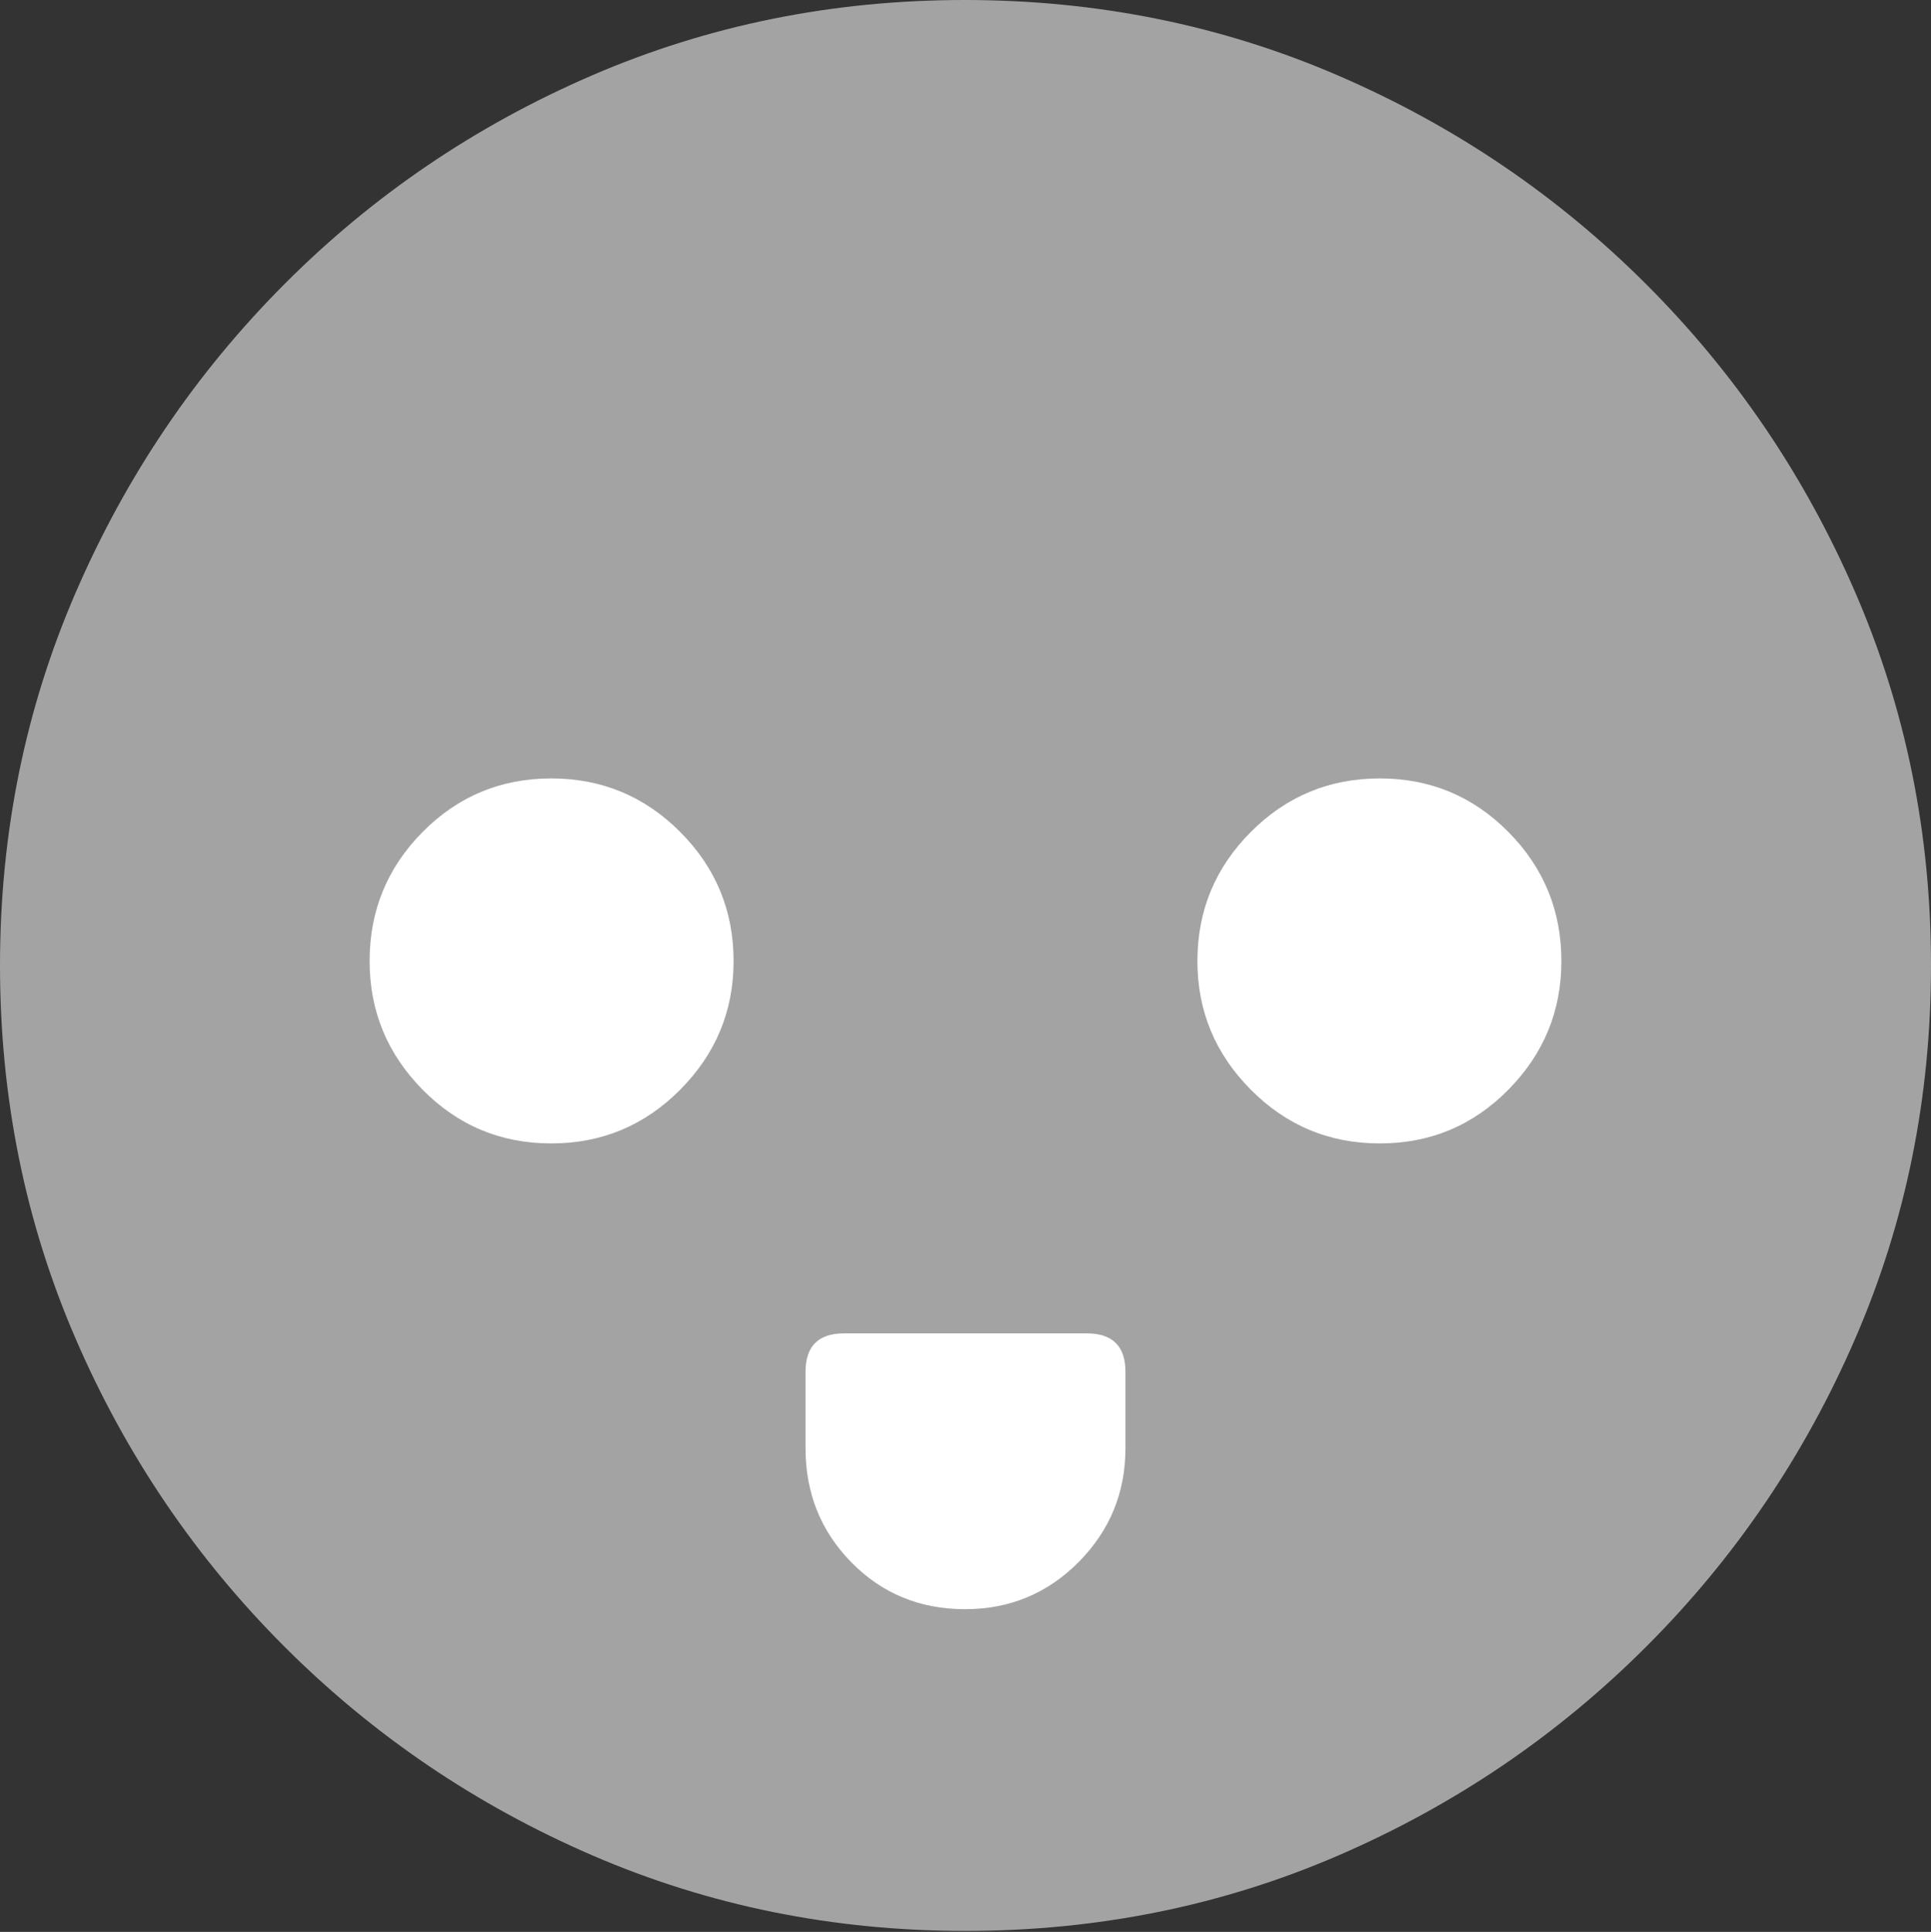 <svg width="19.592" height="19.599">
       <rect width="100%" height="100%" fill="#333333" stroke="none"/>
       <g>
              <rect height="19.599" opacity="0" width="19.592" x="0" y="0" />
              <path d="M9.794 19.589Q11.808 19.589 13.58 18.823Q15.351 18.057 16.704 16.704Q18.057 15.351 18.824 13.578Q19.592 11.805 19.592 9.794Q19.592 7.784 18.824 6.011Q18.057 4.238 16.704 2.885Q15.351 1.532 13.576 0.766Q11.802 0 9.788 0Q7.777 0 6.004 0.766Q4.231 1.532 2.883 2.885Q1.535 4.238 0.768 6.011Q0 7.784 0 9.794Q0 11.805 0.766 13.578Q1.532 15.351 2.885 16.704Q4.238 18.057 6.011 18.823Q7.784 19.589 9.794 19.589Z"
                     fill="rgba(255,255,255,0.55)" />
              <path d="M5.593 11.6Q4.826 11.6 4.288 11.055Q3.75 10.51 3.75 9.75Q3.75 8.983 4.288 8.44Q4.826 7.897 5.593 7.897Q6.36 7.897 6.901 8.44Q7.443 8.983 7.443 9.75Q7.443 10.51 6.901 11.055Q6.36 11.6 5.593 11.6ZM13.999 11.6Q13.232 11.6 12.691 11.055Q12.149 10.51 12.149 9.75Q12.149 8.983 12.691 8.44Q13.232 7.897 13.999 7.897Q14.766 7.897 15.304 8.44Q15.842 8.983 15.842 9.75Q15.842 10.51 15.304 11.055Q14.766 11.6 13.999 11.6ZM8.563 13.527L11.026 13.527Q11.419 13.527 11.419 13.917L11.419 14.692Q11.419 15.367 10.945 15.846Q10.47 16.325 9.791 16.325Q9.106 16.325 8.639 15.851Q8.173 15.377 8.173 14.692L8.173 13.917Q8.173 13.527 8.563 13.527Z"
                     fill="#ffffff" />
       </g>
</svg>